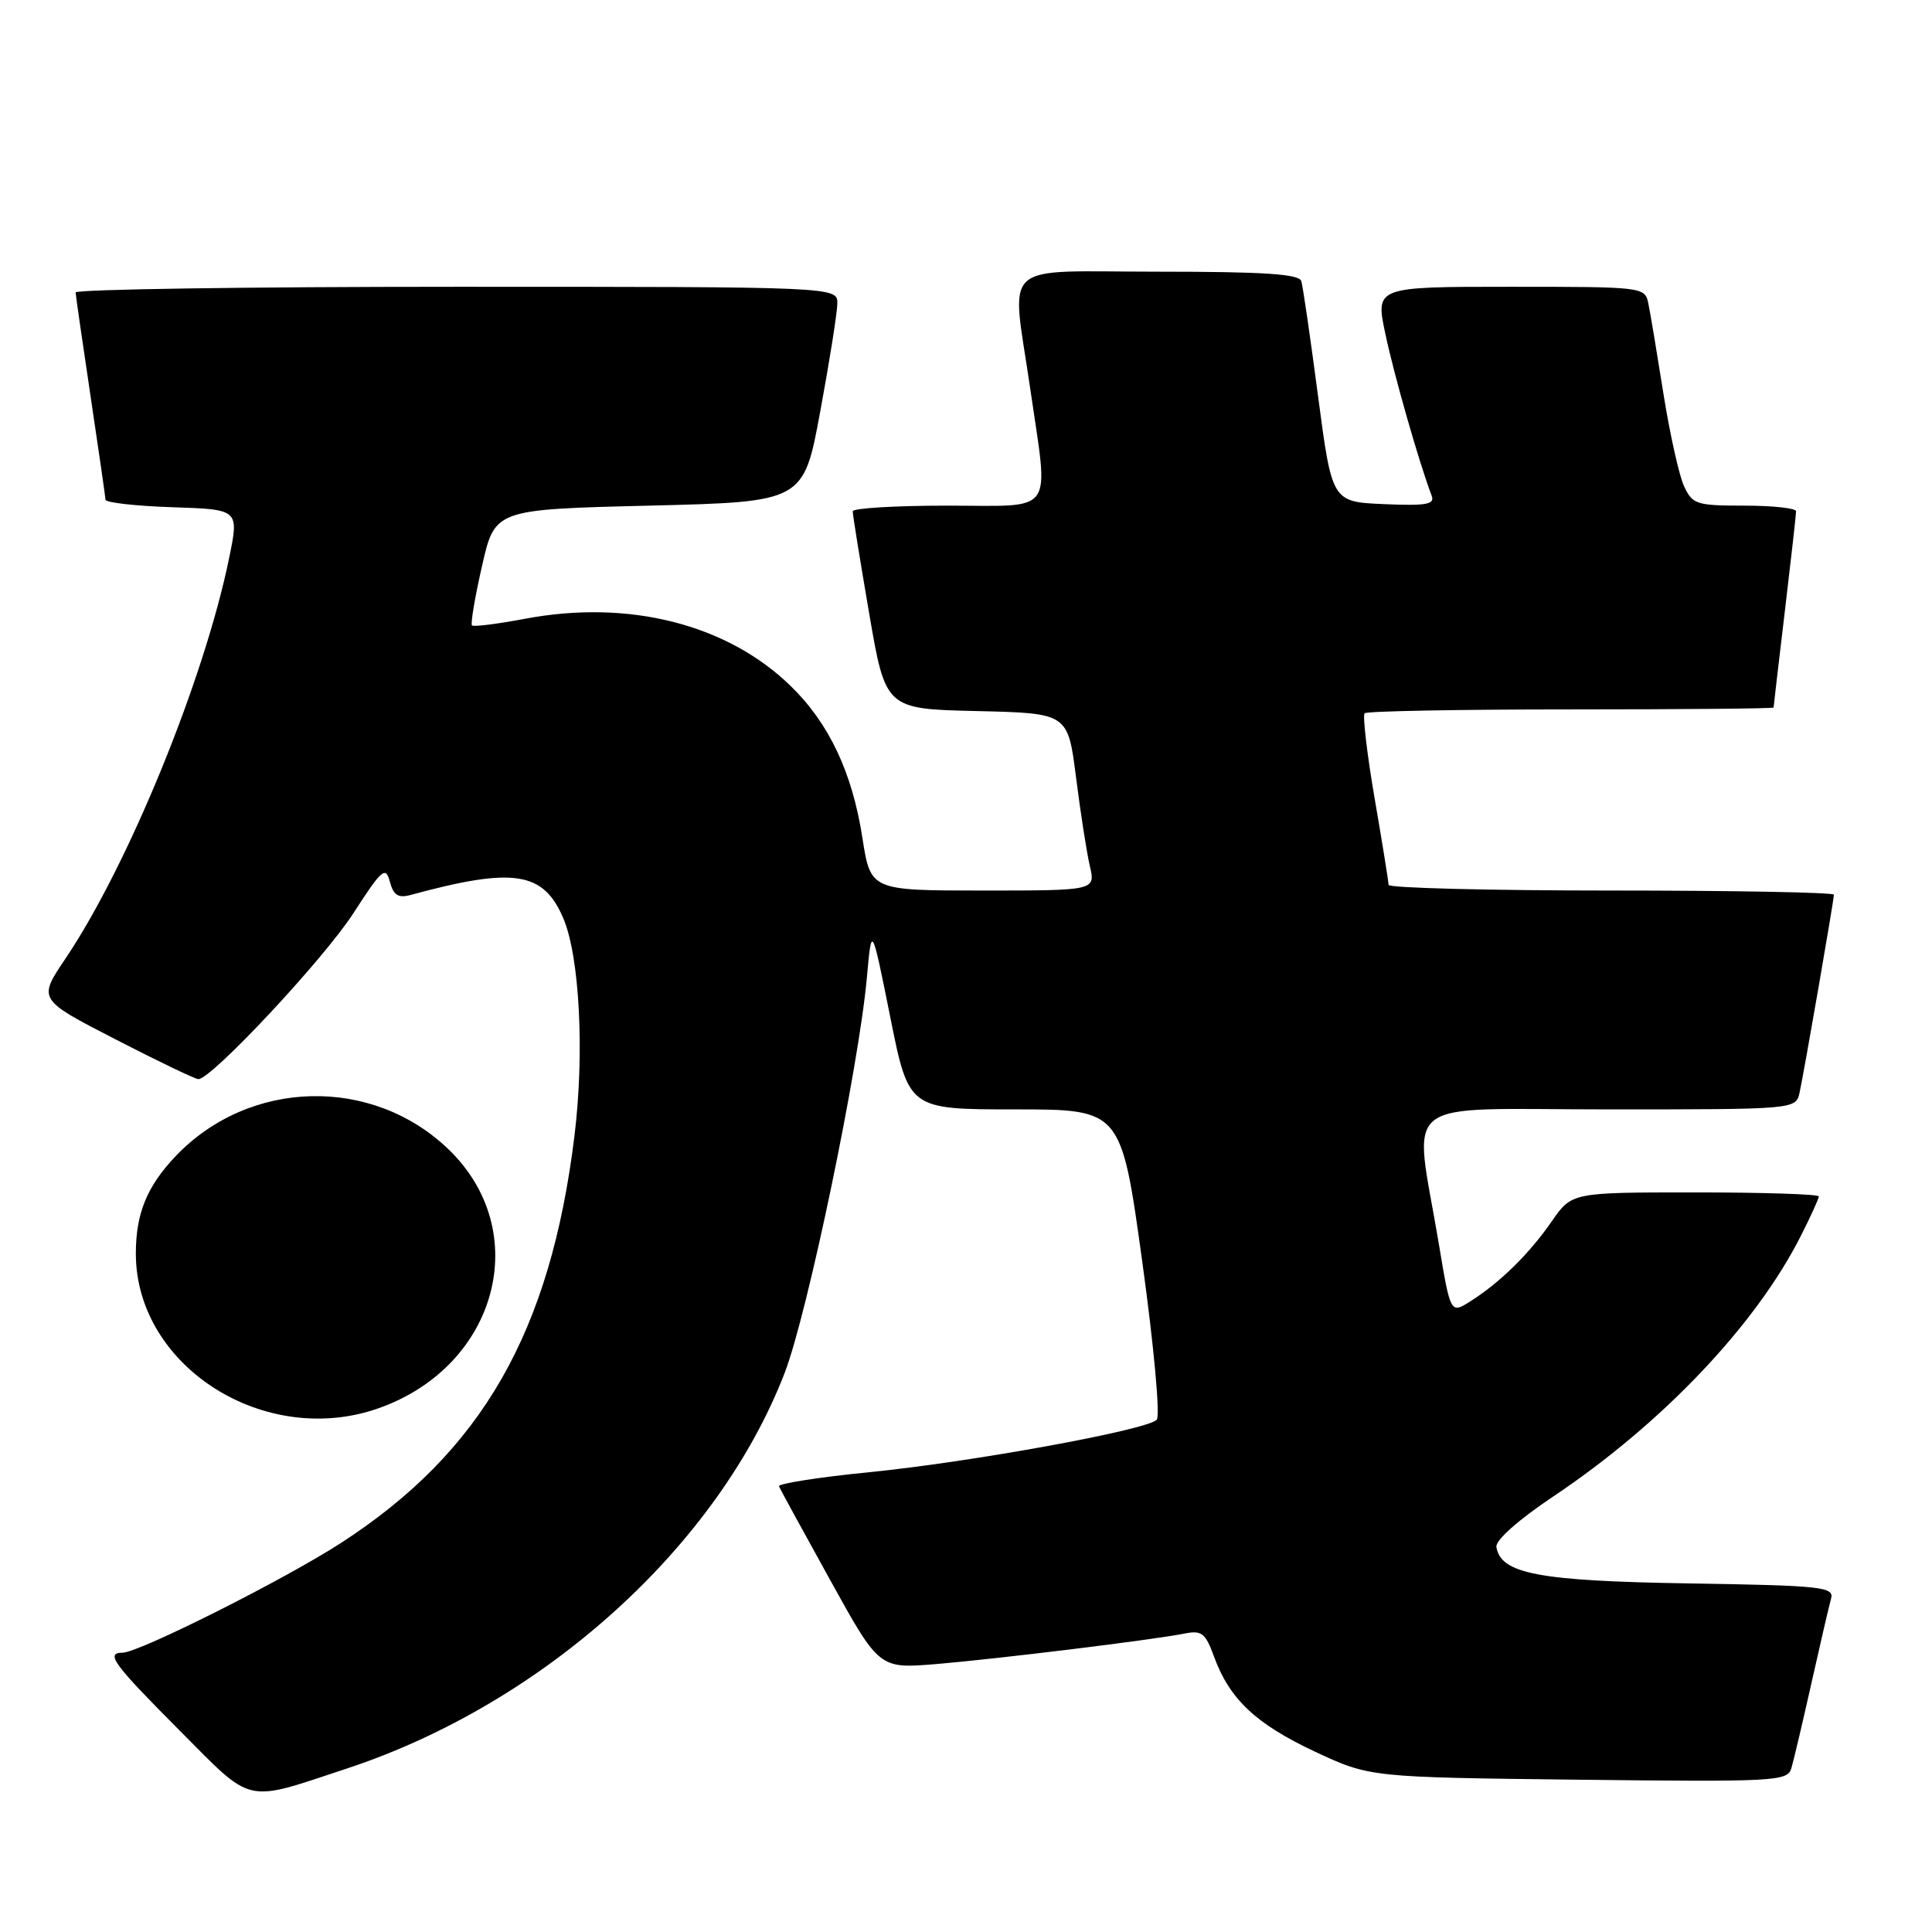 <?xml version="1.0" encoding="UTF-8" standalone="no"?>
<!DOCTYPE svg PUBLIC "-//W3C//DTD SVG 1.1//EN" "http://www.w3.org/Graphics/SVG/1.1/DTD/svg11.dtd" >
<svg xmlns="http://www.w3.org/2000/svg" xmlns:xlink="http://www.w3.org/1999/xlink" version="1.1" viewBox="0 0 256 256">
 <g >
 <path fill="currentColor"
d=" M 45.99 234.33 C 72.06 225.71 95.09 204.90 103.96 181.95 C 107.02 174.02 113.79 141.47 114.87 129.50 C 115.50 122.50 115.50 122.50 117.96 134.75 C 120.41 147.00 120.41 147.00 134.49 147.00 C 148.56 147.00 148.56 147.00 151.35 167.13 C 152.91 178.44 153.75 187.65 153.27 188.13 C 151.90 189.50 128.70 193.73 115.22 195.07 C 108.46 195.74 103.06 196.59 103.22 196.95 C 103.37 197.31 106.42 202.90 110.00 209.36 C 116.50 221.12 116.50 221.12 124.00 220.50 C 132.07 219.83 152.89 217.28 157.04 216.44 C 159.22 216.01 159.75 216.43 160.85 219.47 C 162.90 225.12 166.38 228.41 174.19 232.08 C 181.50 235.50 181.50 235.50 209.16 235.82 C 235.20 236.12 236.85 236.03 237.36 234.32 C 237.66 233.32 238.86 228.22 240.03 223.00 C 241.20 217.78 242.37 212.74 242.63 211.81 C 243.05 210.27 241.35 210.09 223.80 209.81 C 203.88 209.49 198.86 208.54 198.28 204.99 C 198.13 204.10 201.18 201.39 205.86 198.26 C 220.25 188.62 232.62 175.61 238.60 163.80 C 239.92 161.20 241.00 158.83 241.00 158.53 C 241.00 158.24 233.64 158.00 224.64 158.00 C 208.27 158.00 208.27 158.00 205.62 161.83 C 202.63 166.14 198.78 169.93 194.85 172.42 C 192.20 174.10 192.20 174.10 190.65 164.80 C 187.33 144.97 184.77 147.00 213.08 147.00 C 237.96 147.00 237.96 147.00 238.46 144.75 C 239.07 141.93 243.00 119.29 243.00 118.55 C 243.00 118.25 229.72 118.00 213.50 118.00 C 197.28 118.00 184.00 117.66 183.99 117.25 C 183.99 116.84 183.16 111.67 182.14 105.76 C 181.13 99.86 180.54 94.80 180.82 94.51 C 181.10 94.23 193.41 94.00 208.17 94.00 C 222.93 94.00 235.00 93.89 235.01 93.75 C 235.01 93.61 235.68 87.88 236.50 81.00 C 237.32 74.12 237.99 68.16 237.99 67.75 C 238.00 67.34 234.92 67.00 231.16 67.00 C 224.76 67.00 224.25 66.83 223.13 64.39 C 222.48 62.95 221.25 57.44 220.41 52.14 C 219.57 46.84 218.68 41.49 218.42 40.25 C 217.97 38.02 217.82 38.00 200.10 38.00 C 182.24 38.00 182.24 38.00 183.57 44.25 C 184.72 49.71 188.08 61.45 189.70 65.67 C 190.15 66.84 189.01 67.04 183.38 66.80 C 176.50 66.50 176.50 66.50 174.65 52.50 C 173.64 44.80 172.64 37.94 172.43 37.25 C 172.15 36.31 167.49 36.00 153.53 36.00 C 132.08 36.00 134.01 34.24 136.51 51.50 C 138.97 68.49 140.04 67.00 125.50 67.00 C 118.62 67.00 113.00 67.34 112.99 67.75 C 112.98 68.16 113.96 74.22 115.16 81.22 C 117.34 93.94 117.34 93.94 129.42 94.22 C 141.50 94.50 141.50 94.50 142.58 103.00 C 143.17 107.67 143.99 112.96 144.41 114.75 C 145.16 118.00 145.16 118.00 130.26 118.00 C 115.36 118.00 115.36 118.00 114.27 111.01 C 112.93 102.35 109.84 95.81 104.74 90.87 C 96.32 82.69 83.29 79.40 69.57 81.99 C 65.91 82.68 62.74 83.08 62.54 82.87 C 62.33 82.67 62.93 79.12 63.87 75.00 C 65.57 67.50 65.57 67.50 86.02 67.00 C 106.48 66.50 106.48 66.50 108.69 54.50 C 109.91 47.90 110.93 41.49 110.95 40.25 C 111.00 38.00 111.00 38.00 60.50 38.00 C 32.72 38.00 10.01 38.34 10.02 38.75 C 10.04 39.16 10.93 45.35 12.00 52.50 C 13.07 59.65 13.96 65.82 13.98 66.21 C 13.99 66.60 17.98 67.05 22.84 67.21 C 31.68 67.50 31.68 67.50 30.37 73.90 C 27.09 89.97 17.01 114.65 8.66 127.04 C 5.03 132.43 5.03 132.43 15.27 137.70 C 20.89 140.60 25.85 142.98 26.28 142.99 C 28.01 143.02 42.90 127.09 46.83 121.00 C 50.61 115.15 51.10 114.73 51.66 116.83 C 52.13 118.62 52.77 119.03 54.39 118.59 C 68.12 114.86 72.04 115.48 74.67 121.75 C 76.81 126.86 77.46 139.63 76.12 150.50 C 72.93 176.53 63.84 192.38 45.18 204.45 C 37.67 209.31 18.46 218.96 16.25 218.99 C 13.93 219.01 14.97 220.43 23.75 229.25 C 33.65 239.20 32.23 238.88 45.99 234.33 Z  M 50.25 186.57 C 65.95 180.97 70.72 163.15 59.42 152.28 C 49.31 142.56 33.06 142.96 23.31 153.16 C 19.48 157.17 18.00 160.78 18.00 166.10 C 18.00 181.08 35.15 191.96 50.25 186.57 Z "/>
</g>
</svg>